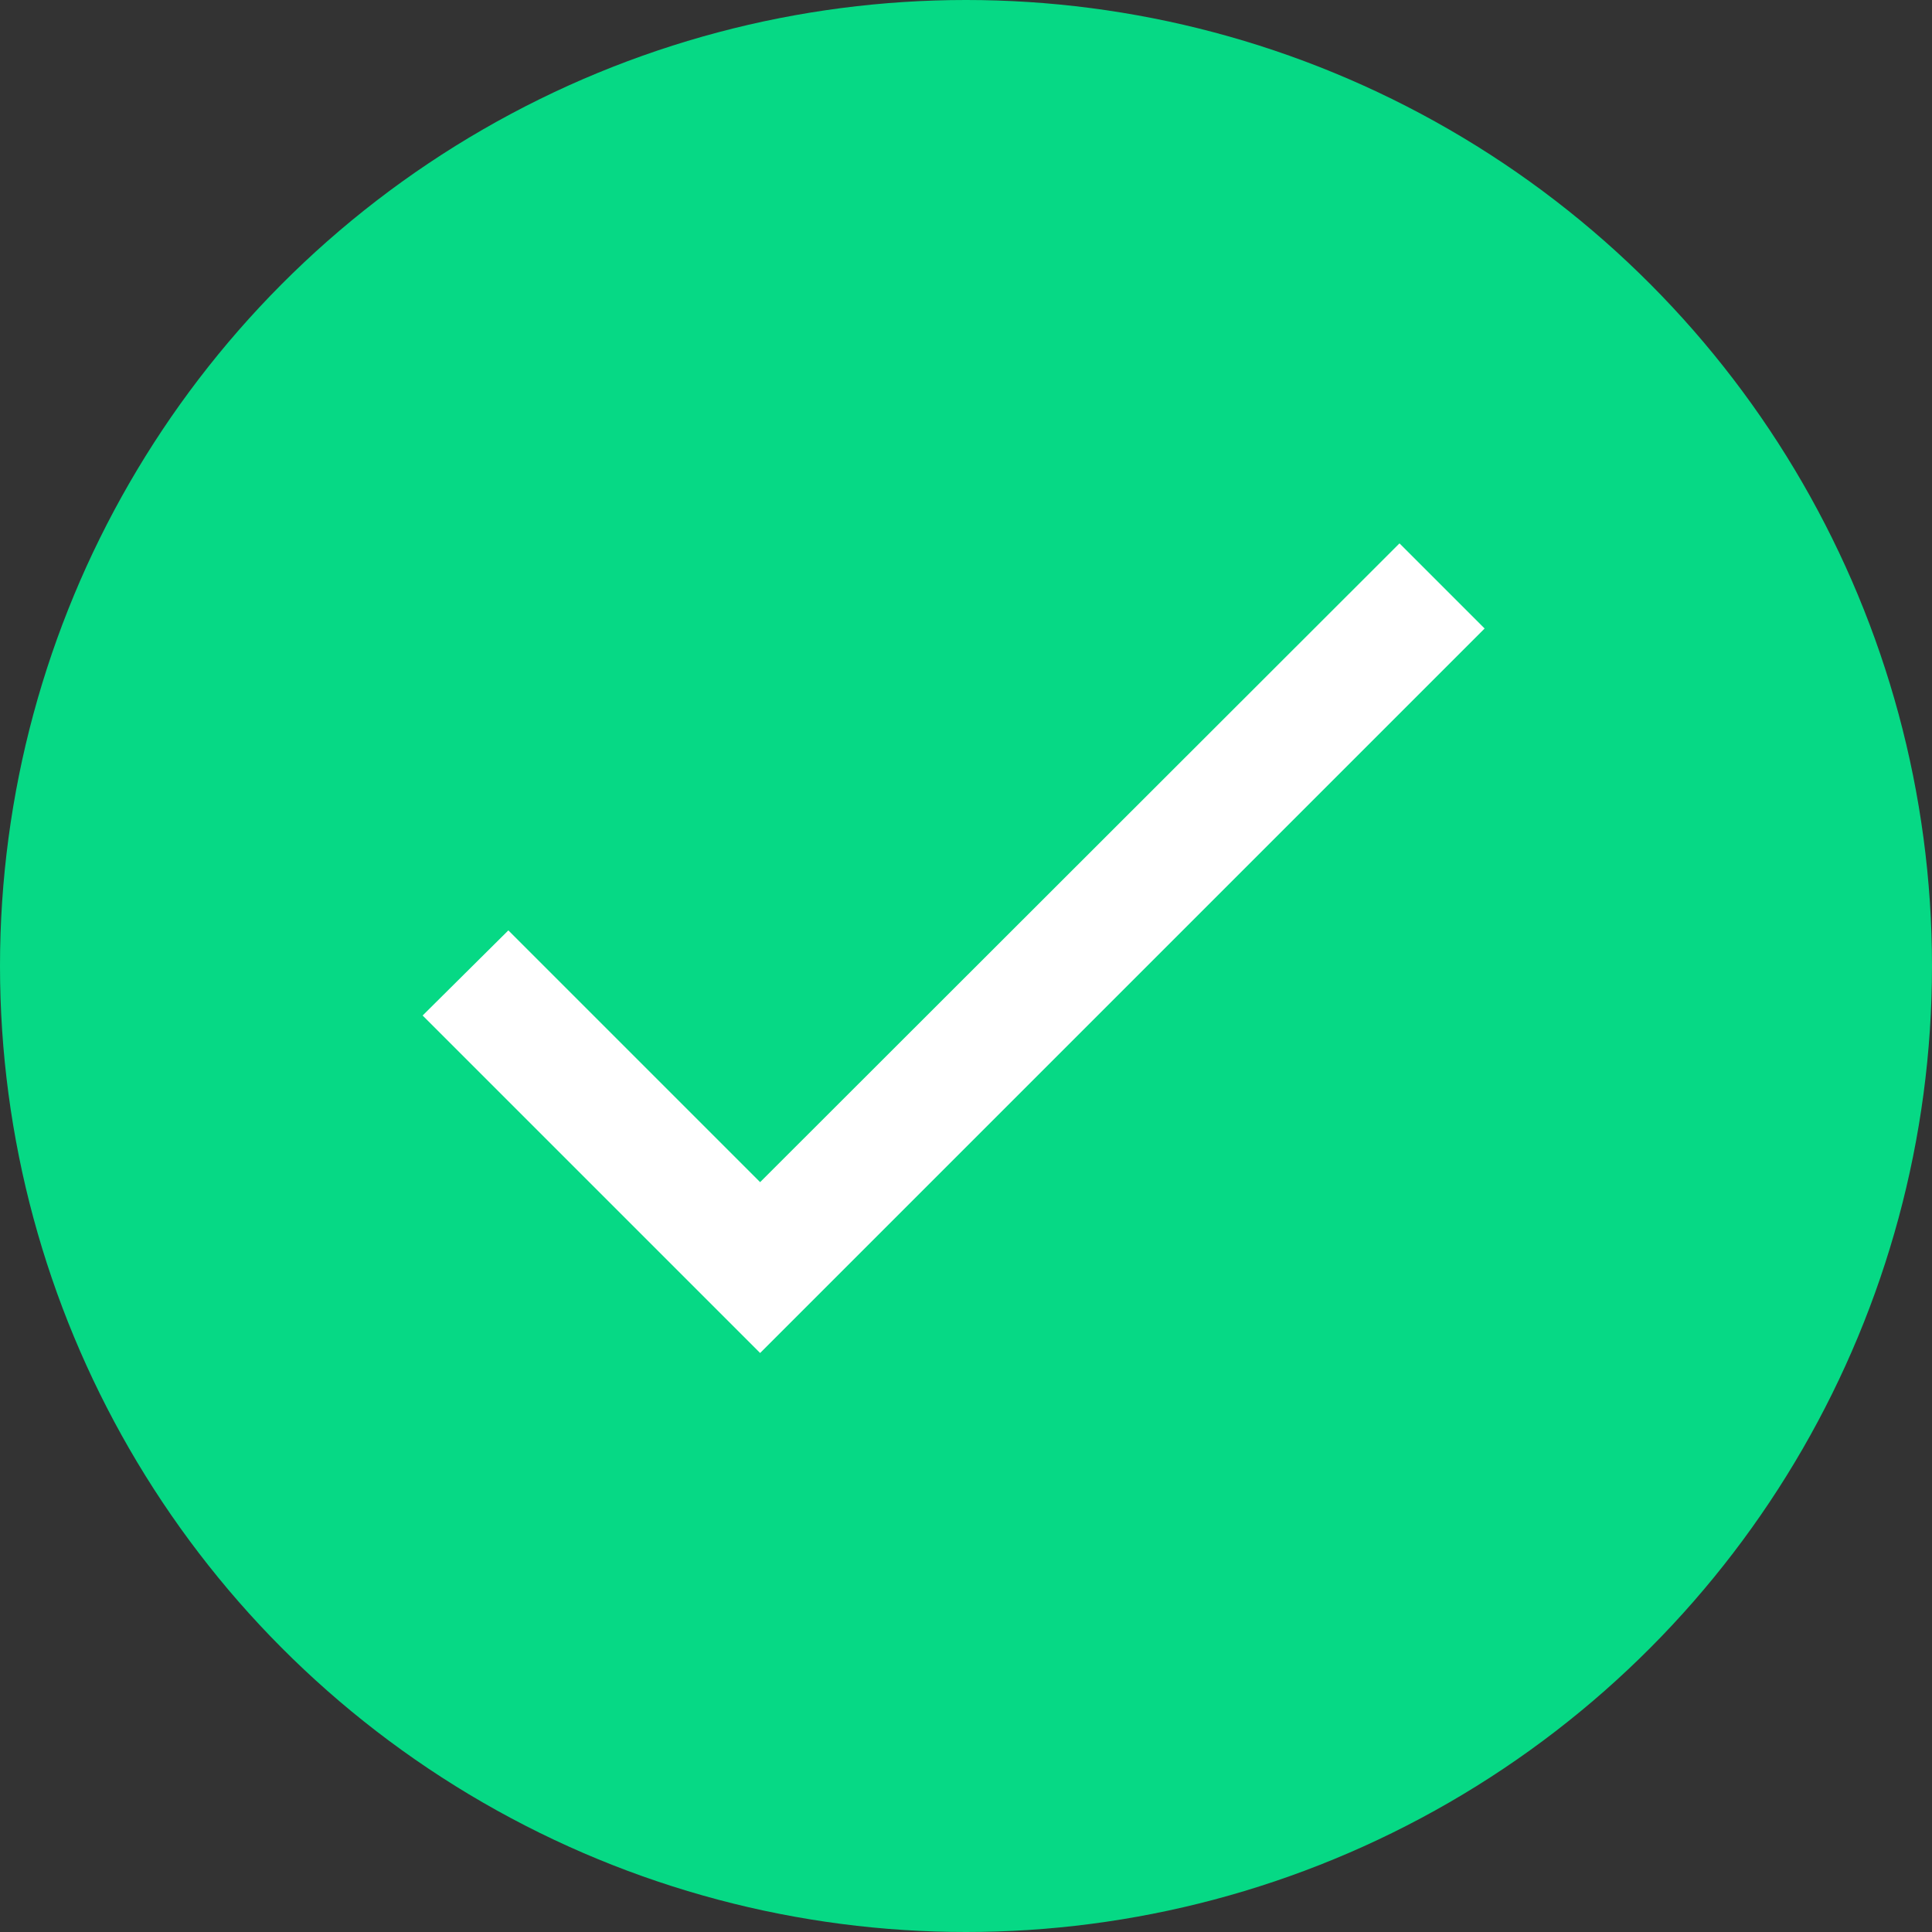 <svg xmlns="http://www.w3.org/2000/svg" width="32" height="32" viewBox="0 0 32 32"><rect x="0" y="0" width="32" height="32" fill="#333333" stroke="none"/><g transform="translate(-61 -664)"><circle cx="16" cy="16" r="16" transform="translate(61 664)" fill="#06d985"/><path d="M9,16.17,4.83,12,3.41,13.41,9,19,21,7,19.59,5.59Z" transform="translate(64.59 667.41)" fill="#fff"/></g></svg>
